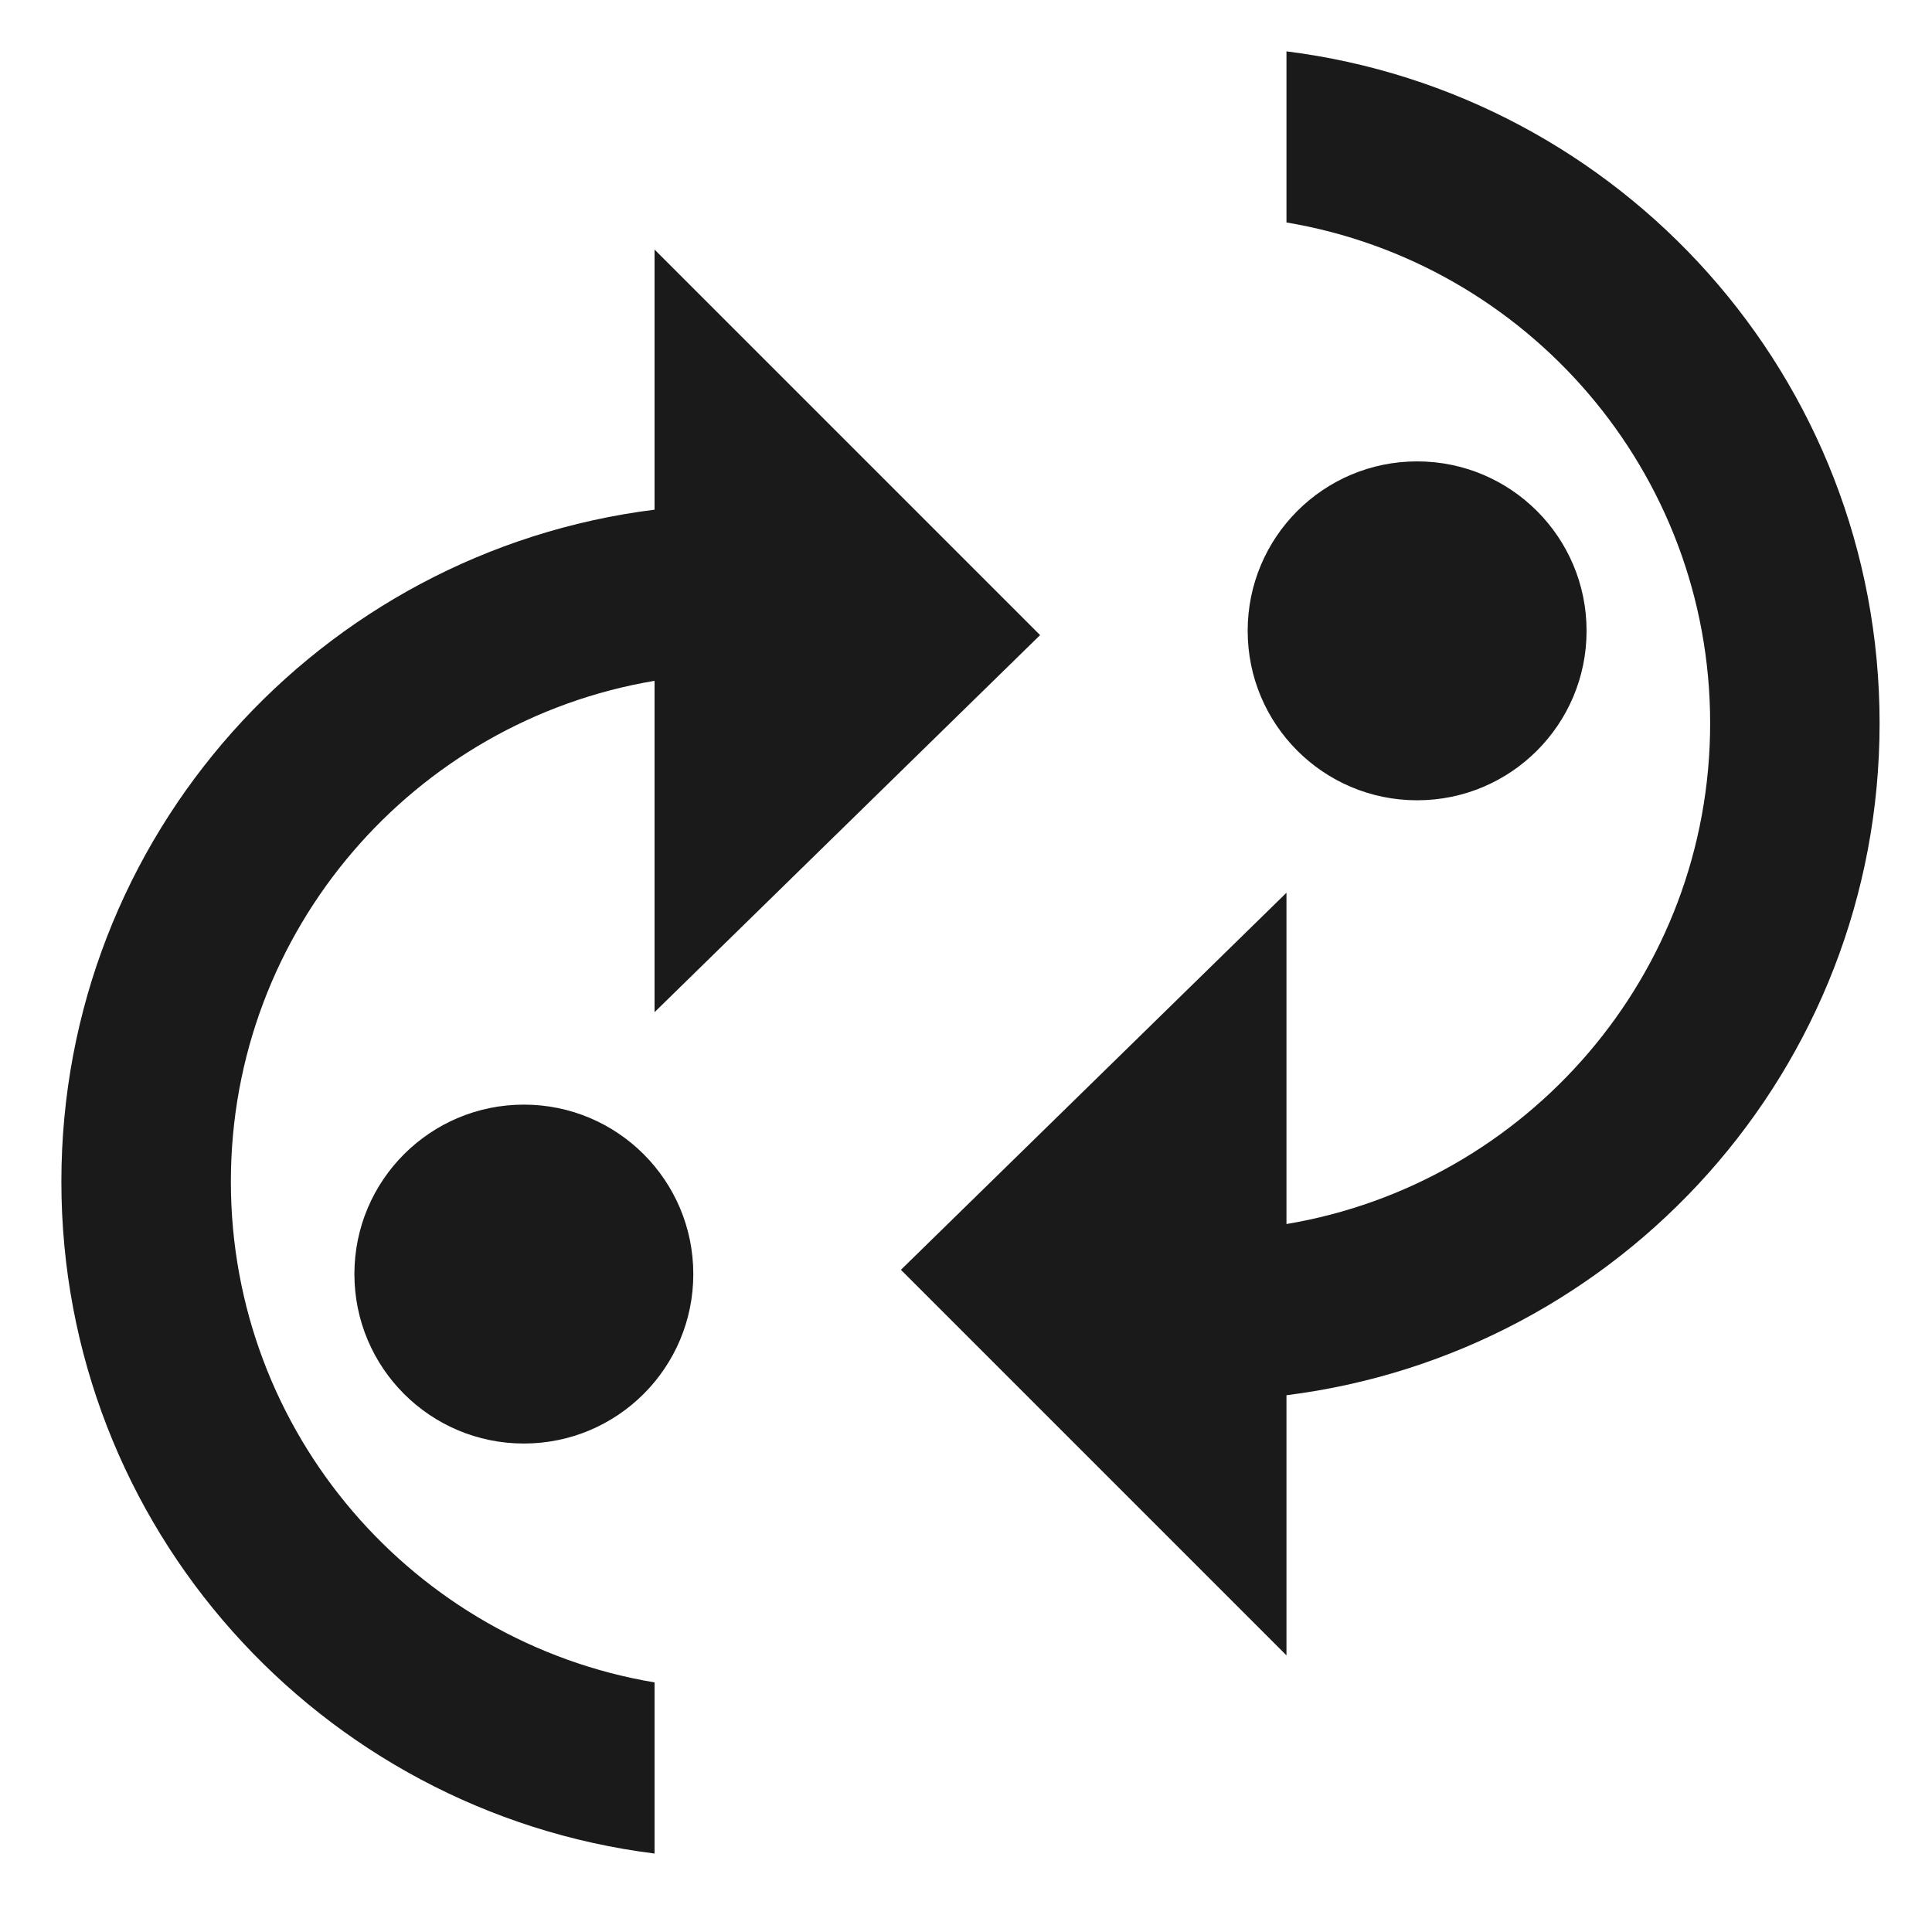 <?xml version="1.0" encoding="UTF-8" standalone="no"?>
<svg
   xmlns:dc="http://purl.org/dc/elements/1.1/"
   xmlns:cc="http://creativecommons.org/ns#"
   xmlns:rdf="http://www.w3.org/1999/02/22-rdf-syntax-ns#"
   xmlns:svg="http://www.w3.org/2000/svg"
   xmlns="http://www.w3.org/2000/svg"
   xmlns:sodipodi="http://sodipodi.sourceforge.net/DTD/sodipodi-0.dtd"
   xmlns:inkscape="http://www.inkscape.org/namespaces/inkscape"
   fill="#000000"
   viewBox="0 0 48 48"
   version="1.1"
   id="svg4"
   sodipodi:docname="gtk-convert.svg"
   inkscape:version="0.92.3 (2405546, 2018-03-11)">
  <defs
     id="defs8" />
  <sodipodi:namedview
     pagecolor="#ffffff"
     bordercolor="#666666"
     borderopacity="1"
     objecttolerance="10"
     gridtolerance="10"
     guidetolerance="10"
     inkscape:pageopacity="0"
     inkscape:pageshadow="2"
     inkscape:window-width="1366"
     inkscape:window-height="690"
     id="namedview6"
     showgrid="false"
     inkscape:zoom="4.9166667"
     inkscape:cx="-10.271186"
     inkscape:cy="24"
     inkscape:window-x="0"
     inkscape:window-y="28"
     inkscape:window-maximized="1"
     inkscape:current-layer="svg4" />
  <path
     d="m 13.015,35.864 c 2.326,0 4.21,-1.884 4.21,-4.21 0,-2.326 -1.884,-4.21 -4.21,-4.21 -2.326,0 -4.21,1.884 -4.21,4.21 0,2.326 1.884,4.21 4.21,4.21 m 18.947,-1.2 v 6.463 l -9.579,-9.579 9.579,-9.368 v 8.231 c 5.968,-1 10.526,-6.189 10.526,-12.442 0,-6.252 -4.558,-11.442 -10.526,-12.442 V 1.276 c 8.305,1.042 14.736,8.105 14.736,16.694 0,8.589 -6.431,15.652 -14.736,16.694"
     id="path2"
     inkscape:connector-curvature="0"
     style="stroke-width:1.053;fill:#1a1a1a" />
  <path
     inkscape:connector-curvature="0"
     d="m 35.208,11.463 c -2.326,0 -4.21,1.884 -4.21,4.21 0,2.326 1.884,4.21 4.21,4.21 2.326,0 4.21,-1.884 4.21,-4.21 0,-2.326 -1.884,-4.21 -4.21,-4.21 M 16.262,12.663 V 6.2 l 9.579,9.579 -9.579,9.368 V 16.915 C 10.294,17.915 5.736,23.104 5.736,29.357 c 0,6.252 4.558,11.442 10.526,12.442 v 4.252 C 7.957,45.009 1.525,37.946 1.525,29.357 c 0,-8.589 6.431,-15.652 14.736,-16.694"
     id="path2-3"
     style="stroke-width:1.053;fill:#1a1a1a" />
</svg>
